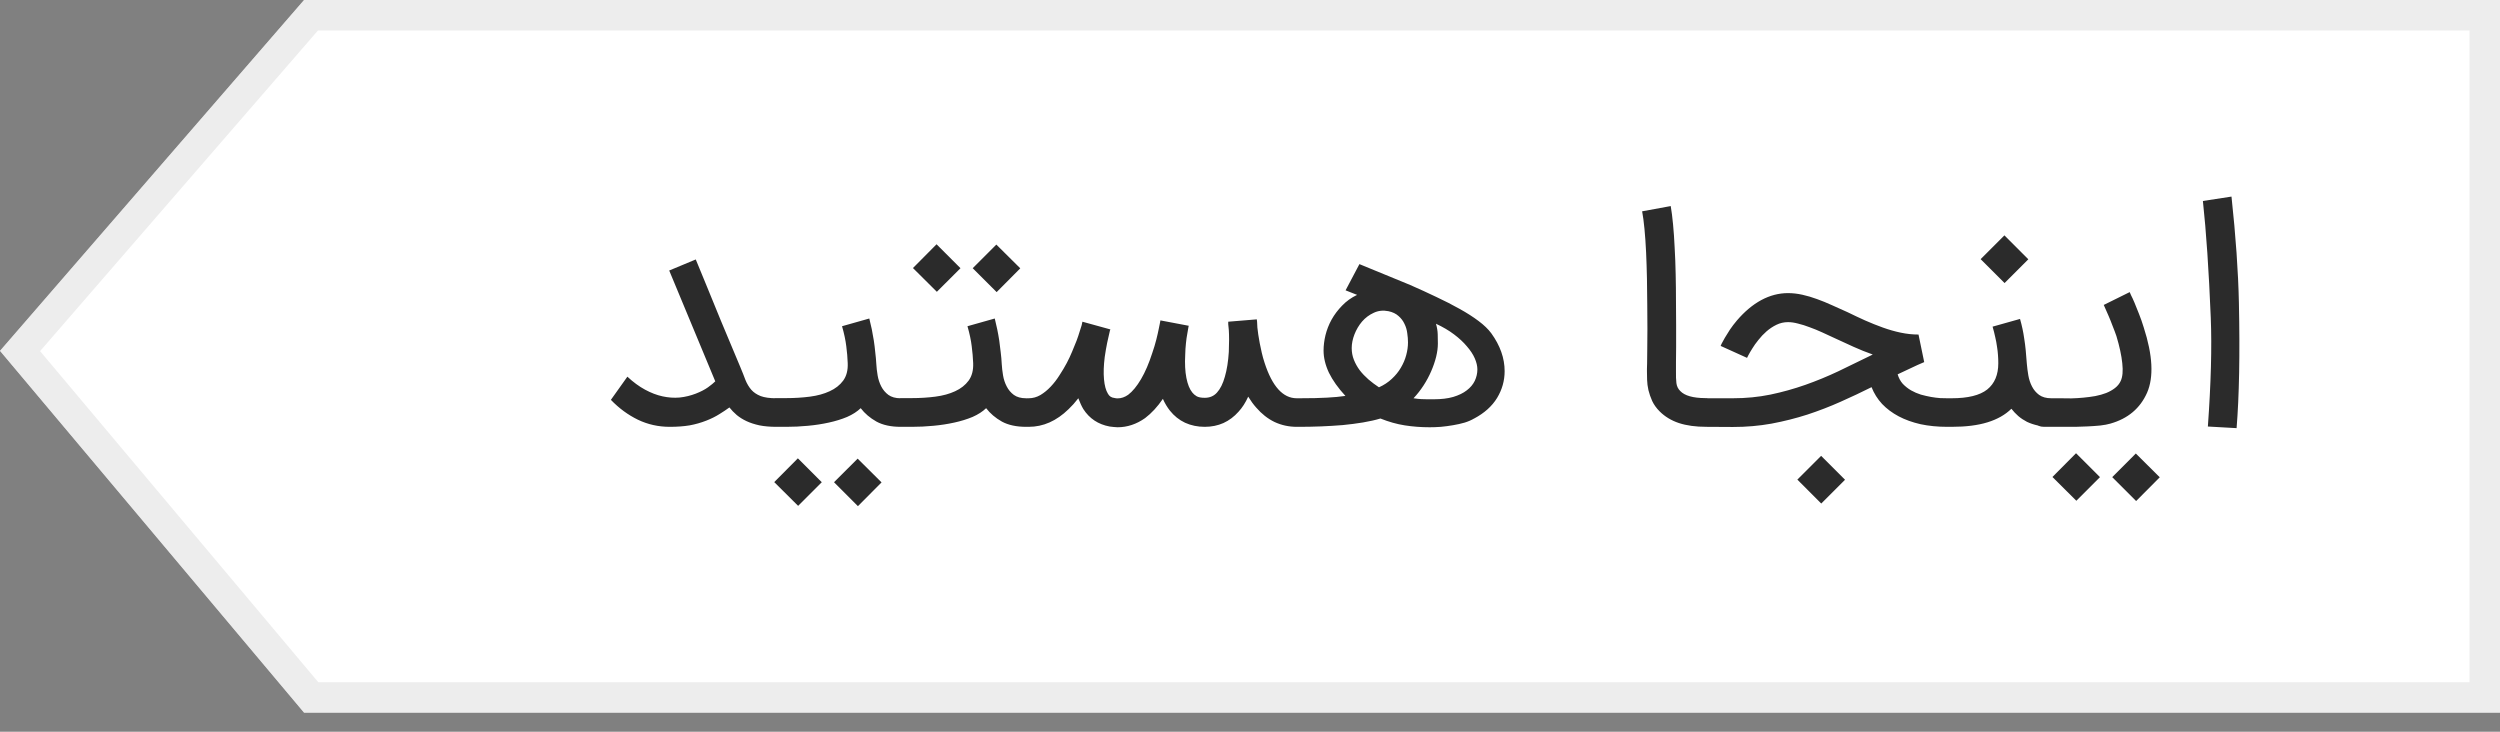 <svg width="82" height="24" viewBox="0 0 82 24" fill="none" xmlns="http://www.w3.org/2000/svg">
<rect x="0" y="0" width="82" height="24" fill="#808080" stroke="none"/>
<path d="M9.973 0H82V23.375H45.986H9.973L0 11.508L9.973 0Z" fill="white"/>
<path d="M0.657 11.512L10.201 0.5H81.5V22.875H45.986H10.206L0.657 11.512Z" stroke="#D8D8D8" stroke-opacity="0.45"/>
<path d="M21.969 14C21.596 14 21.247 13.922 20.922 13.766C20.6 13.609 20.305 13.393 20.037 13.115L20.578 12.355C20.769 12.533 20.962 12.675 21.156 12.78C21.351 12.886 21.542 12.959 21.73 13C21.921 13.042 22.108 13.055 22.29 13.039C22.475 13.02 22.653 12.976 22.825 12.91C22.988 12.846 23.12 12.777 23.222 12.704C23.328 12.627 23.407 12.562 23.461 12.508L21.95 8.873L22.821 8.51C22.923 8.758 23.045 9.056 23.189 9.404C23.31 9.704 23.461 10.073 23.643 10.514C23.825 10.95 24.038 11.46 24.284 12.044C24.348 12.197 24.404 12.337 24.451 12.465C24.502 12.589 24.566 12.696 24.643 12.785C24.719 12.871 24.821 12.94 24.949 12.991C25.076 13.039 25.248 13.063 25.465 13.063C25.596 13.063 25.708 13.107 25.8 13.197C25.893 13.286 25.939 13.397 25.939 13.531C25.939 13.665 25.893 13.777 25.8 13.866C25.708 13.955 25.596 14 25.465 14C25.258 14 25.073 13.984 24.911 13.952C24.751 13.917 24.609 13.871 24.485 13.813C24.364 13.756 24.257 13.689 24.165 13.613C24.072 13.533 23.992 13.45 23.925 13.364C23.83 13.434 23.72 13.507 23.595 13.584C23.474 13.66 23.334 13.731 23.174 13.794C22.996 13.864 22.811 13.917 22.62 13.952C22.428 13.984 22.212 14 21.969 14ZM24.965 13.531C24.965 13.397 25.009 13.286 25.099 13.197C25.188 13.104 25.299 13.058 25.433 13.058H25.797C26.065 13.058 26.321 13.042 26.567 13.01C26.812 12.978 27.027 12.919 27.212 12.833C27.401 12.747 27.549 12.631 27.657 12.484C27.766 12.334 27.815 12.143 27.805 11.91C27.799 11.731 27.783 11.546 27.758 11.355C27.735 11.164 27.689 10.945 27.619 10.7L28.513 10.447C28.542 10.558 28.569 10.676 28.595 10.8C28.62 10.922 28.642 11.046 28.662 11.174C28.681 11.301 28.697 11.43 28.709 11.561C28.725 11.688 28.736 11.814 28.743 11.939C28.749 12.057 28.764 12.181 28.786 12.312C28.808 12.443 28.848 12.564 28.905 12.675C28.963 12.787 29.041 12.879 29.14 12.953C29.242 13.026 29.374 13.063 29.537 13.063C29.671 13.063 29.784 13.107 29.876 13.197C29.969 13.286 30.015 13.397 30.015 13.531C30.015 13.598 30.002 13.66 29.977 13.718C29.951 13.772 29.916 13.821 29.872 13.866C29.83 13.908 29.781 13.941 29.723 13.966C29.669 13.989 29.61 14 29.546 14C29.224 14 28.958 13.943 28.748 13.828C28.537 13.71 28.365 13.563 28.231 13.388C28.116 13.499 27.968 13.595 27.786 13.675C27.605 13.751 27.404 13.813 27.184 13.861C26.967 13.909 26.739 13.944 26.5 13.966C26.261 13.989 26.026 14 25.797 14H25.433C25.299 14 25.188 13.955 25.099 13.866C25.009 13.777 24.965 13.665 24.965 13.531ZM26.954 15.817L26.179 16.592L25.395 15.813L26.17 15.033L26.954 15.817ZM28.915 15.822L28.14 16.602L27.356 15.817L28.131 15.043L28.915 15.822ZM29.079 13.531C29.079 13.397 29.123 13.286 29.213 13.197C29.302 13.104 29.414 13.058 29.548 13.058H29.911C30.179 13.058 30.436 13.042 30.681 13.01C30.927 12.978 31.142 12.919 31.327 12.833C31.515 12.747 31.663 12.631 31.771 12.484C31.88 12.334 31.929 12.143 31.92 11.91C31.913 11.731 31.897 11.546 31.872 11.355C31.85 11.164 31.803 10.945 31.733 10.7L32.628 10.447C32.656 10.558 32.683 10.676 32.709 10.8C32.734 10.922 32.757 11.046 32.776 11.174C32.795 11.301 32.811 11.43 32.824 11.561C32.84 11.688 32.851 11.814 32.857 11.939C32.864 12.057 32.878 12.181 32.9 12.312C32.922 12.443 32.962 12.564 33.02 12.675C33.077 12.787 33.155 12.879 33.254 12.953C33.356 13.026 33.488 13.063 33.651 13.063C33.785 13.063 33.898 13.107 33.991 13.197C34.083 13.286 34.129 13.397 34.129 13.531C34.129 13.598 34.117 13.66 34.091 13.718C34.066 13.772 34.031 13.821 33.986 13.866C33.944 13.908 33.895 13.941 33.838 13.966C33.783 13.989 33.724 14 33.661 14C33.339 14 33.072 13.943 32.862 13.828C32.651 13.71 32.479 13.563 32.345 13.388C32.231 13.499 32.082 13.595 31.901 13.675C31.719 13.751 31.518 13.813 31.298 13.861C31.081 13.909 30.853 13.944 30.614 13.966C30.375 13.989 30.141 14 29.911 14H29.548C29.414 14 29.302 13.955 29.213 13.866C29.123 13.777 29.079 13.665 29.079 13.531ZM31.504 8.797L30.729 9.571L29.945 8.792L30.719 8.012L31.504 8.797ZM33.465 8.801L32.69 9.581L31.905 8.797L32.68 8.022L33.465 8.801ZM33.222 13.531C33.222 13.471 33.236 13.413 33.265 13.359C33.29 13.302 33.325 13.252 33.37 13.211C33.411 13.166 33.461 13.131 33.518 13.106C33.576 13.08 33.635 13.066 33.695 13.063H33.743C33.877 13.063 34.005 13.027 34.126 12.957C34.247 12.884 34.36 12.792 34.465 12.68C34.571 12.568 34.666 12.444 34.752 12.307C34.842 12.17 34.921 12.036 34.991 11.905C35.058 11.778 35.117 11.652 35.168 11.527C35.222 11.4 35.27 11.282 35.312 11.174C35.353 11.062 35.387 10.963 35.412 10.877C35.441 10.788 35.463 10.717 35.479 10.666C35.495 10.593 35.503 10.555 35.503 10.552L36.421 10.805C36.418 10.808 36.413 10.82 36.407 10.839C36.404 10.858 36.397 10.885 36.388 10.92C36.369 10.993 36.345 11.1 36.316 11.24C36.287 11.381 36.26 11.537 36.235 11.709C36.2 11.986 36.192 12.23 36.211 12.441C36.23 12.648 36.273 12.806 36.34 12.914C36.385 12.997 36.455 13.043 36.55 13.053C36.589 13.063 36.624 13.067 36.656 13.067C36.777 13.067 36.893 13.027 37.005 12.948C37.148 12.839 37.289 12.669 37.426 12.436C37.563 12.203 37.685 11.918 37.794 11.58C37.848 11.424 37.893 11.275 37.928 11.135C37.963 10.995 37.99 10.875 38.009 10.777C38.025 10.697 38.038 10.635 38.047 10.59C38.057 10.542 38.062 10.515 38.062 10.509L38.994 10.686C38.988 10.689 38.982 10.714 38.975 10.762C38.969 10.807 38.958 10.871 38.942 10.954C38.926 11.036 38.911 11.138 38.899 11.26C38.886 11.377 38.878 11.504 38.875 11.637C38.859 11.928 38.872 12.179 38.913 12.393C38.955 12.607 39.02 12.768 39.109 12.876C39.144 12.921 39.191 12.961 39.248 12.996C39.308 13.031 39.398 13.048 39.516 13.048C39.681 13.048 39.815 12.991 39.917 12.876C40.026 12.758 40.112 12.584 40.176 12.355C40.243 12.125 40.286 11.854 40.305 11.542C40.311 11.398 40.314 11.266 40.314 11.145C40.314 11.02 40.311 10.914 40.305 10.824C40.295 10.745 40.289 10.681 40.286 10.633C40.286 10.582 40.286 10.555 40.286 10.552L41.223 10.475C41.229 10.491 41.236 10.58 41.242 10.743C41.252 10.81 41.261 10.886 41.271 10.973C41.284 11.059 41.3 11.153 41.319 11.255C41.338 11.354 41.36 11.459 41.386 11.57C41.411 11.679 41.441 11.787 41.477 11.896C41.728 12.674 42.081 13.063 42.533 13.063H42.591H42.629C42.763 13.063 42.875 13.107 42.964 13.197C43.053 13.286 43.098 13.397 43.098 13.531C43.098 13.662 43.053 13.774 42.964 13.866C42.875 13.955 42.763 14 42.629 14H42.591H42.533C42.275 14 42.033 13.947 41.806 13.842C41.583 13.734 41.383 13.576 41.204 13.369C41.115 13.27 41.027 13.15 40.941 13.01C40.852 13.208 40.746 13.372 40.625 13.503C40.482 13.665 40.316 13.79 40.128 13.876C39.94 13.959 39.736 14 39.516 14C39.28 14 39.065 13.955 38.87 13.866C38.675 13.774 38.51 13.641 38.373 13.469C38.328 13.412 38.286 13.351 38.248 13.287C38.21 13.224 38.175 13.155 38.143 13.082C37.965 13.343 37.77 13.554 37.56 13.713C37.276 13.914 36.974 14.014 36.656 14.014C36.611 14.014 36.568 14.011 36.526 14.005C36.485 14.002 36.442 13.997 36.397 13.99C36.021 13.92 35.733 13.729 35.532 13.416C35.5 13.362 35.471 13.306 35.446 13.249C35.42 13.189 35.395 13.126 35.369 13.063C35.264 13.2 35.157 13.319 35.049 13.421C34.653 13.807 34.218 14 33.743 14H33.695C33.632 14 33.571 13.989 33.514 13.966C33.456 13.941 33.407 13.908 33.365 13.866C33.321 13.821 33.285 13.77 33.26 13.713C33.234 13.656 33.222 13.595 33.222 13.531ZM42.093 13.527C42.093 13.463 42.105 13.404 42.131 13.35C42.156 13.292 42.191 13.243 42.236 13.201C42.281 13.157 42.333 13.123 42.394 13.101C42.451 13.075 42.513 13.063 42.58 13.063H42.623C42.815 13.063 42.982 13.061 43.126 13.058C43.272 13.055 43.404 13.05 43.523 13.043C43.64 13.037 43.747 13.029 43.843 13.02C43.942 13.01 44.037 12.999 44.13 12.986C43.891 12.728 43.711 12.474 43.589 12.226C43.471 11.974 43.413 11.731 43.413 11.499C43.413 11.339 43.433 11.172 43.475 10.996C43.519 10.818 43.586 10.647 43.675 10.485C43.768 10.319 43.883 10.166 44.02 10.026C44.157 9.882 44.321 9.764 44.513 9.672L44.135 9.523L44.589 8.663L46.253 9.347C46.55 9.477 46.835 9.608 47.109 9.739C47.387 9.869 47.642 10 47.875 10.131C48.111 10.262 48.318 10.394 48.496 10.528C48.675 10.662 48.814 10.796 48.913 10.93C49.206 11.335 49.352 11.749 49.352 12.173C49.352 12.486 49.27 12.779 49.104 13.053C48.938 13.324 48.688 13.549 48.353 13.727L48.358 13.723C48.268 13.777 48.163 13.823 48.042 13.861C47.921 13.896 47.793 13.925 47.659 13.947C47.529 13.97 47.396 13.987 47.263 14C47.129 14.01 47.006 14.014 46.894 14.014C46.614 14.014 46.341 13.994 46.076 13.952C45.815 13.911 45.549 13.836 45.278 13.727C45.109 13.778 44.917 13.821 44.704 13.857C44.493 13.892 44.272 13.92 44.039 13.943C43.806 13.962 43.569 13.976 43.326 13.986C43.084 13.995 42.85 14 42.623 14H42.58C42.513 14 42.451 13.989 42.394 13.966C42.333 13.941 42.281 13.908 42.236 13.866C42.191 13.821 42.156 13.77 42.131 13.713C42.105 13.656 42.093 13.594 42.093 13.527ZM47.162 11.269C47.162 11.403 47.143 11.548 47.105 11.704C47.066 11.861 47.012 12.018 46.942 12.178C46.875 12.334 46.792 12.489 46.693 12.642C46.594 12.795 46.484 12.935 46.363 13.063C46.465 13.079 46.55 13.088 46.617 13.091C46.684 13.095 46.746 13.096 46.803 13.096H47.033C47.275 13.096 47.486 13.071 47.664 13.02C47.846 12.965 47.994 12.894 48.109 12.804C48.227 12.715 48.315 12.611 48.372 12.493C48.429 12.372 48.458 12.246 48.458 12.116C48.458 12.004 48.429 11.883 48.372 11.752C48.315 11.621 48.228 11.491 48.114 11.36C48.002 11.226 47.862 11.095 47.693 10.968C47.524 10.84 47.326 10.724 47.1 10.619C47.135 10.74 47.154 10.855 47.157 10.963C47.16 11.071 47.162 11.174 47.162 11.269ZM46.182 11.231C46.182 11.135 46.174 11.035 46.158 10.93C46.145 10.821 46.115 10.719 46.067 10.623C46.022 10.525 45.957 10.439 45.871 10.365C45.788 10.289 45.678 10.236 45.541 10.207C45.365 10.172 45.204 10.19 45.058 10.26C44.911 10.327 44.783 10.423 44.675 10.547C44.57 10.671 44.487 10.812 44.426 10.968C44.366 11.124 44.336 11.274 44.336 11.417C44.336 11.551 44.359 11.679 44.407 11.8C44.455 11.921 44.519 12.036 44.599 12.144C44.681 12.25 44.777 12.35 44.886 12.446C44.994 12.538 45.109 12.624 45.23 12.704C45.392 12.631 45.533 12.538 45.651 12.427C45.772 12.315 45.871 12.194 45.947 12.063C46.027 11.929 46.086 11.79 46.124 11.647C46.163 11.504 46.182 11.365 46.182 11.231ZM55.971 14C55.621 14 55.319 13.959 55.068 13.876C54.819 13.793 54.608 13.665 54.436 13.493C54.331 13.388 54.25 13.275 54.192 13.153C54.138 13.032 54.097 12.913 54.068 12.795C54.042 12.677 54.028 12.565 54.025 12.46C54.022 12.352 54.02 12.259 54.02 12.183V12.092C54.02 12.089 54.022 12.031 54.025 11.92C54.028 11.805 54.03 11.652 54.03 11.46C54.033 11.266 54.035 11.043 54.035 10.791C54.035 10.539 54.033 10.273 54.03 9.992C54.03 9.718 54.026 9.433 54.02 9.136C54.014 8.84 54.004 8.553 53.992 8.275C53.979 7.998 53.961 7.743 53.939 7.51C53.916 7.274 53.891 7.081 53.862 6.931L54.8 6.759C54.828 6.922 54.854 7.121 54.876 7.357C54.899 7.593 54.916 7.85 54.929 8.127C54.945 8.404 54.956 8.694 54.962 8.997C54.969 9.297 54.972 9.59 54.972 9.877C54.975 10.158 54.977 10.427 54.977 10.686C54.977 10.944 54.977 11.174 54.977 11.374C54.977 11.575 54.975 11.741 54.972 11.872C54.972 12.002 54.972 12.081 54.972 12.106V12.192C54.969 12.332 54.974 12.457 54.986 12.565C54.999 12.67 55.042 12.758 55.115 12.828C55.259 12.978 55.53 13.055 55.928 13.058H55.971C56.035 13.058 56.096 13.071 56.153 13.096C56.211 13.122 56.26 13.157 56.301 13.201C56.346 13.243 56.381 13.292 56.407 13.35C56.432 13.407 56.445 13.467 56.445 13.531C56.445 13.665 56.399 13.777 56.306 13.866C56.214 13.955 56.102 14 55.971 14ZM55.49 13.536C55.49 13.472 55.503 13.412 55.529 13.354C55.551 13.297 55.584 13.248 55.629 13.206C55.67 13.161 55.72 13.126 55.777 13.101C55.835 13.075 55.897 13.063 55.964 13.063H56.839C57.266 13.063 57.676 13.023 58.068 12.943C58.464 12.86 58.846 12.753 59.216 12.623C59.586 12.492 59.946 12.344 60.297 12.178C60.648 12.009 60.995 11.84 61.34 11.671L61.426 11.628C61.209 11.551 60.998 11.467 60.794 11.374C60.593 11.282 60.396 11.191 60.201 11.102C60.055 11.032 59.91 10.965 59.766 10.901C59.626 10.837 59.489 10.781 59.355 10.733C59.224 10.682 59.098 10.643 58.977 10.614C58.859 10.582 58.749 10.566 58.647 10.566C58.513 10.566 58.387 10.595 58.269 10.652C58.151 10.71 58.043 10.781 57.944 10.867C57.845 10.954 57.756 11.047 57.676 11.15C57.596 11.248 57.529 11.342 57.475 11.432C57.421 11.518 57.378 11.591 57.346 11.652C57.317 11.709 57.303 11.738 57.303 11.738L56.437 11.346C56.437 11.342 56.449 11.317 56.471 11.269C56.496 11.221 56.531 11.158 56.576 11.078C56.624 10.998 56.68 10.909 56.743 10.81C56.81 10.711 56.887 10.611 56.973 10.509C57.222 10.219 57.486 9.997 57.767 9.844C58.051 9.691 58.344 9.614 58.647 9.614C58.8 9.614 58.956 9.632 59.116 9.667C59.275 9.702 59.436 9.75 59.599 9.81C59.761 9.868 59.925 9.935 60.091 10.011C60.26 10.085 60.431 10.161 60.603 10.241C60.791 10.333 60.981 10.423 61.172 10.509C61.367 10.595 61.561 10.673 61.756 10.743C61.95 10.813 62.145 10.869 62.339 10.91C62.537 10.952 62.733 10.973 62.927 10.973L63.114 11.877C62.97 11.937 62.825 12.002 62.679 12.073C62.535 12.14 62.39 12.208 62.243 12.278C62.279 12.399 62.334 12.503 62.411 12.589C62.49 12.672 62.581 12.744 62.683 12.804C62.785 12.862 62.892 12.908 63.004 12.943C63.119 12.975 63.23 13 63.339 13.02C63.447 13.039 63.547 13.051 63.64 13.058C63.736 13.061 63.812 13.063 63.87 13.063H63.898H63.937C64.003 13.063 64.066 13.075 64.123 13.101C64.18 13.126 64.23 13.161 64.271 13.206C64.316 13.248 64.349 13.297 64.372 13.354C64.397 13.412 64.41 13.472 64.41 13.536C64.41 13.67 64.364 13.782 64.271 13.871C64.182 13.957 64.07 14 63.937 14H63.87C63.554 14 63.262 13.971 62.994 13.914C62.727 13.853 62.487 13.767 62.277 13.656C62.066 13.544 61.885 13.409 61.732 13.249C61.582 13.086 61.467 12.903 61.387 12.699C61.062 12.862 60.724 13.021 60.373 13.177C60.023 13.334 59.659 13.474 59.283 13.598C58.907 13.719 58.515 13.818 58.106 13.895C57.702 13.968 57.279 14.005 56.839 14.005L55.964 14C55.83 14 55.718 13.957 55.629 13.871C55.537 13.782 55.49 13.67 55.49 13.536ZM60.517 15.736L59.737 16.516L58.953 15.731L59.733 14.952L60.517 15.736ZM63.464 13.531C63.464 13.401 63.508 13.291 63.597 13.201C63.687 13.109 63.798 13.063 63.932 13.063H64.013C64.549 13.063 64.938 12.967 65.18 12.776C65.423 12.581 65.544 12.294 65.544 11.915C65.544 11.825 65.541 11.736 65.534 11.647C65.528 11.555 65.517 11.46 65.501 11.365C65.488 11.266 65.469 11.164 65.444 11.059C65.421 10.95 65.392 10.835 65.357 10.714L66.257 10.461C66.288 10.572 66.316 10.681 66.338 10.786C66.36 10.888 66.379 10.996 66.395 11.111C66.414 11.226 66.43 11.35 66.443 11.484C66.456 11.618 66.469 11.77 66.481 11.939C66.491 12.057 66.507 12.181 66.529 12.312C66.552 12.443 66.591 12.564 66.649 12.675C66.706 12.787 66.784 12.879 66.883 12.953C66.985 13.026 67.117 13.063 67.28 13.063C67.344 13.063 67.404 13.075 67.462 13.101C67.519 13.123 67.569 13.157 67.61 13.201C67.655 13.243 67.69 13.292 67.715 13.35C67.741 13.407 67.754 13.467 67.754 13.531C67.754 13.598 67.741 13.66 67.715 13.718C67.69 13.772 67.655 13.821 67.61 13.866C67.569 13.908 67.519 13.941 67.462 13.966C67.408 13.989 67.349 14 67.285 14C67.125 14 66.979 13.986 66.845 13.957C66.714 13.928 66.594 13.888 66.486 13.837C66.381 13.783 66.285 13.719 66.199 13.646C66.116 13.573 66.041 13.493 65.974 13.407C65.773 13.605 65.512 13.753 65.19 13.852C64.871 13.951 64.479 14 64.013 14H63.932C63.798 14 63.687 13.955 63.597 13.866C63.508 13.777 63.464 13.665 63.464 13.531ZM66.529 8.505L65.75 9.284L64.965 8.5L65.745 7.72L66.529 8.505ZM68.879 15.65L68.104 16.425L67.32 15.645L68.094 14.866L68.879 15.65ZM70.84 15.655L70.065 16.434L69.281 15.65L70.055 14.875L70.84 15.655ZM66.573 13.531C66.573 13.397 66.62 13.286 66.712 13.197C66.802 13.107 66.912 13.063 67.042 13.063H67.573C67.685 13.066 67.806 13.067 67.937 13.067C68.067 13.064 68.2 13.056 68.334 13.043C68.467 13.031 68.598 13.013 68.726 12.991C68.856 12.965 68.976 12.932 69.084 12.89C69.193 12.846 69.288 12.792 69.371 12.728C69.454 12.664 69.516 12.588 69.558 12.498C69.622 12.361 69.639 12.167 69.611 11.915C69.585 11.66 69.521 11.363 69.419 11.025C69.384 10.923 69.343 10.813 69.295 10.695C69.25 10.574 69.206 10.463 69.161 10.36C69.11 10.239 69.057 10.12 69.003 10.002L69.854 9.581C69.854 9.584 69.869 9.618 69.897 9.681C69.929 9.742 69.968 9.825 70.012 9.93C70.057 10.035 70.106 10.158 70.16 10.298C70.215 10.435 70.266 10.582 70.314 10.738C70.61 11.653 70.647 12.367 70.424 12.881C70.197 13.394 69.795 13.732 69.218 13.895C69.132 13.92 69.022 13.941 68.888 13.957C68.754 13.97 68.617 13.979 68.477 13.986C68.337 13.992 68.203 13.997 68.075 14C67.948 14 67.849 14 67.779 14H67.085H67.042C66.912 14 66.802 13.955 66.712 13.866C66.62 13.777 66.573 13.665 66.573 13.531ZM73.193 6.448C73.333 7.746 73.414 8.907 73.436 9.93C73.472 11.62 73.446 12.991 73.36 14.043L72.418 13.99C72.52 12.572 72.552 11.381 72.513 10.418C72.45 8.871 72.364 7.596 72.255 6.592L73.193 6.448Z" fill="#2B2B2B"/>
</svg>

